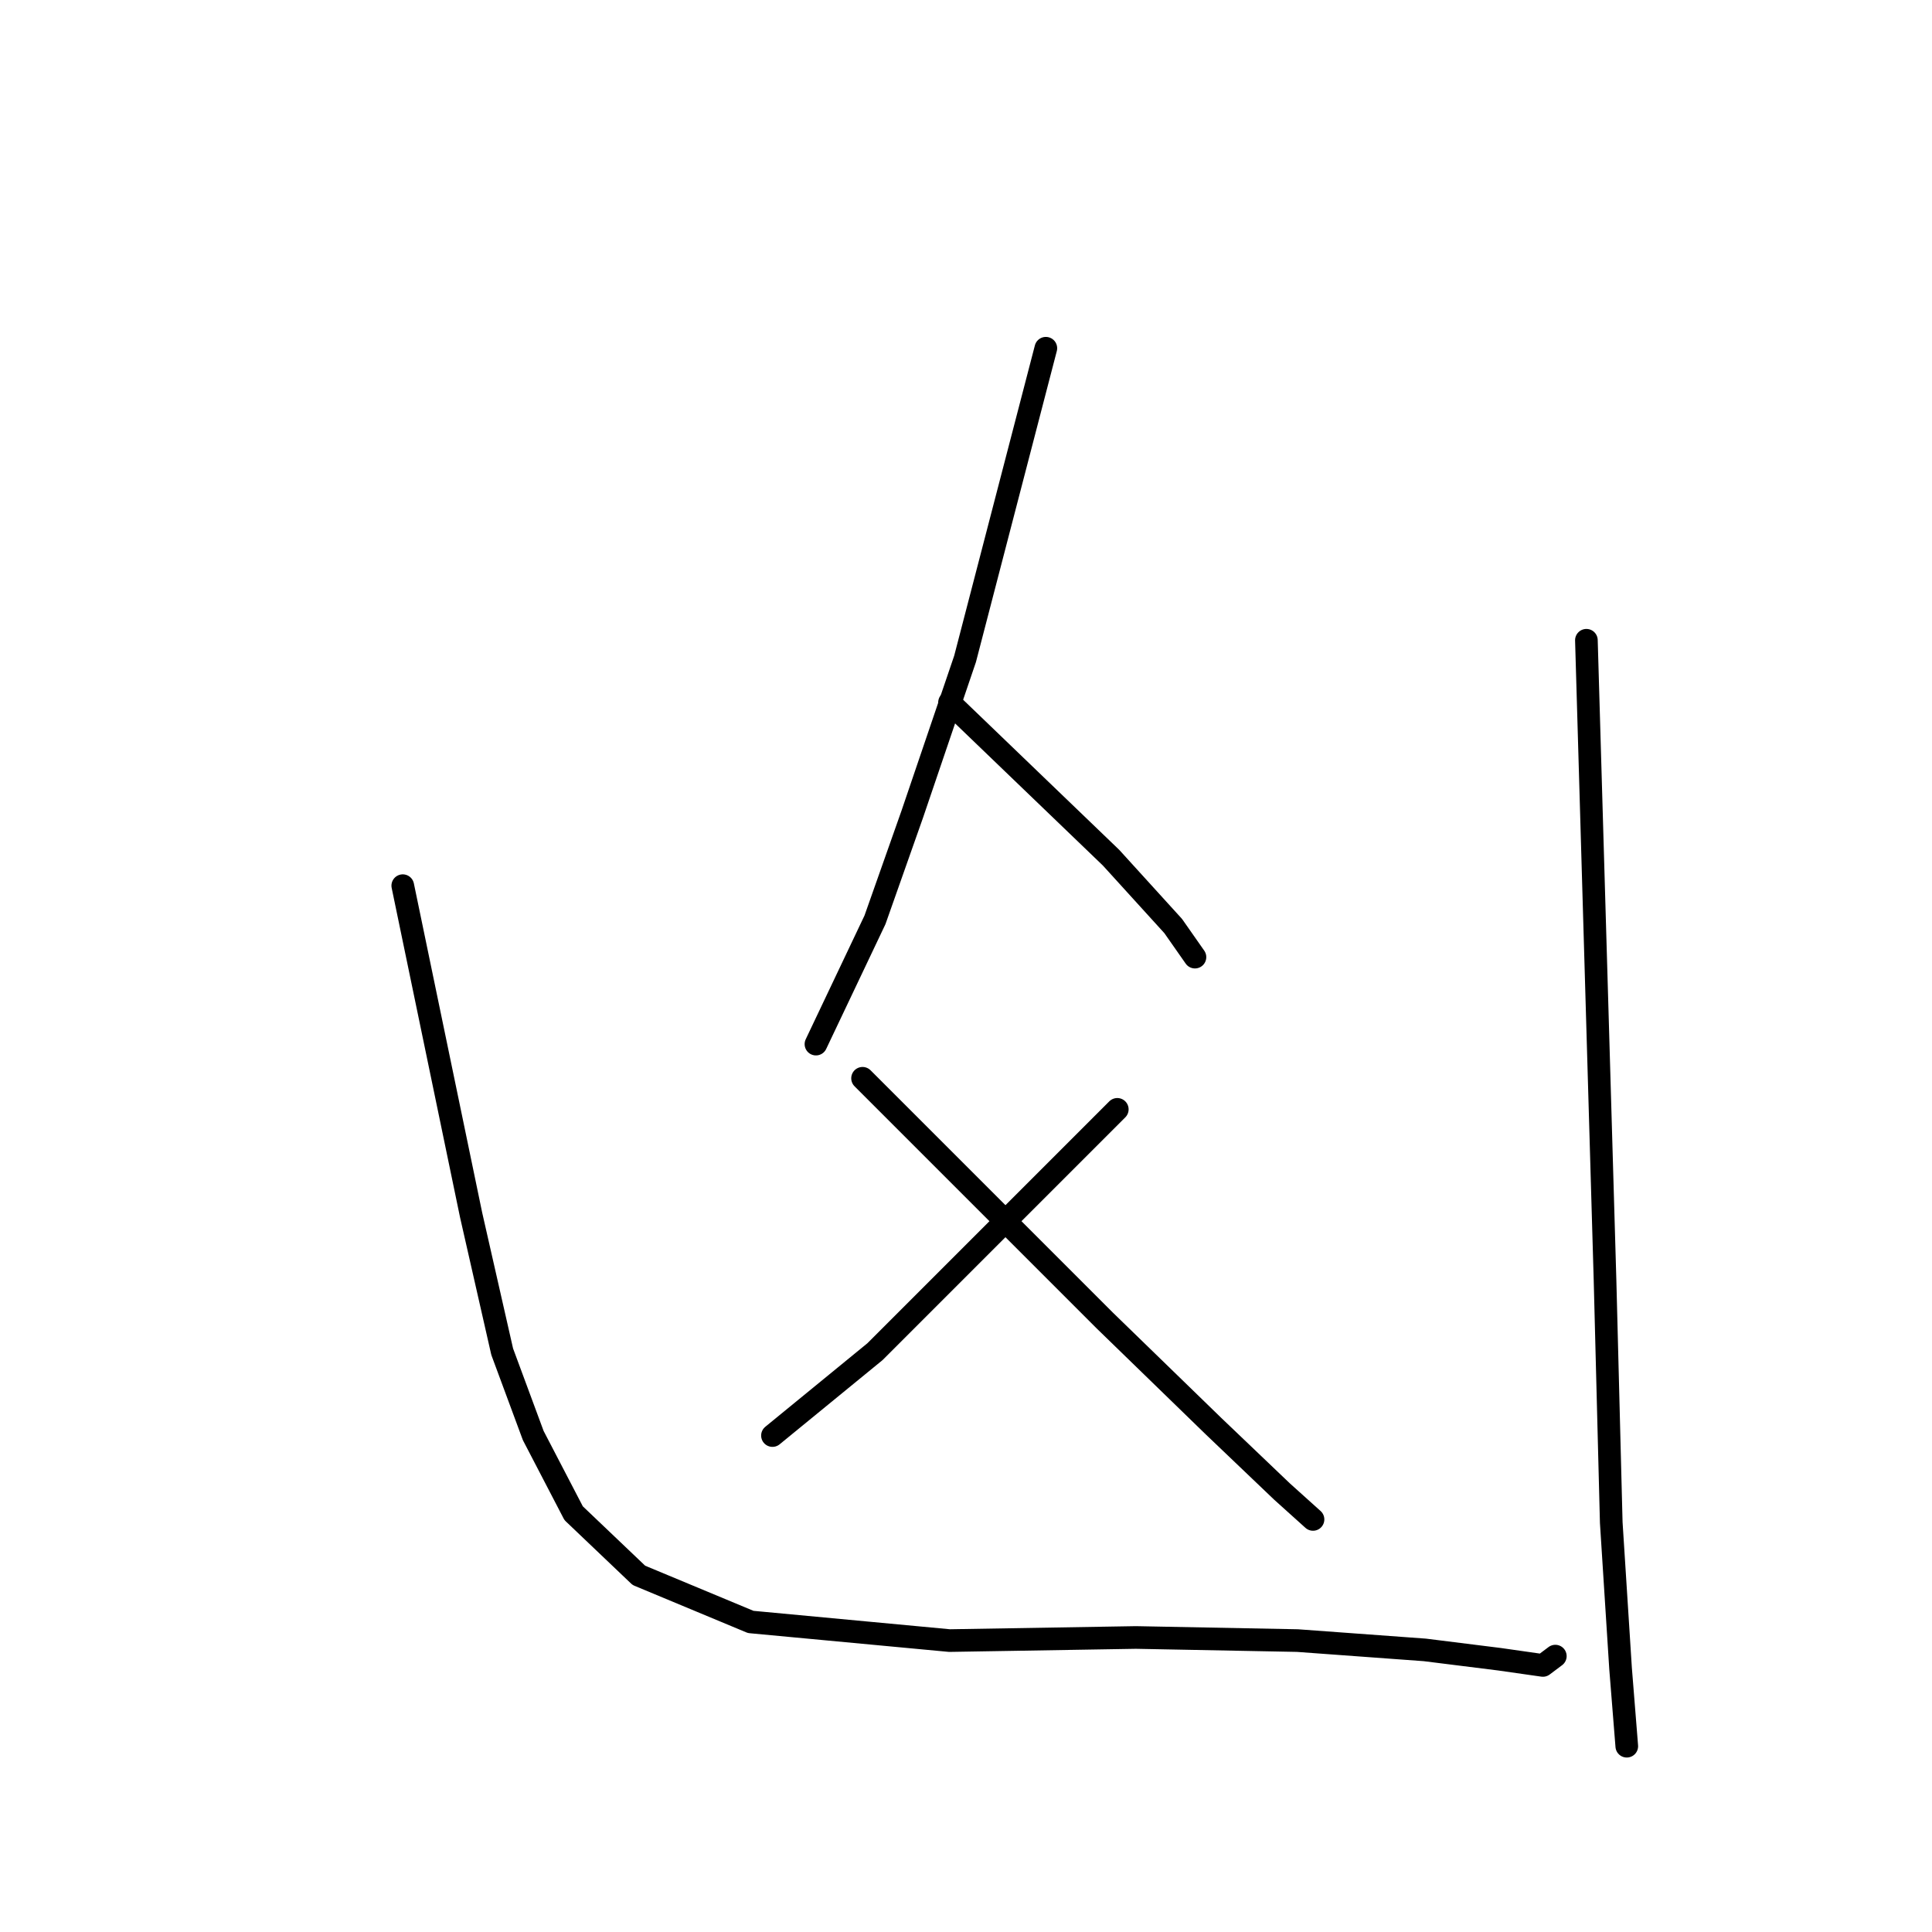 <?xml version="1.0" standalone="no"?>
    <svg width="256" height="256" xmlns="http://www.w3.org/2000/svg" version="1.1">
    <polyline stroke="black" stroke-width="3" stroke-linecap="round" fill="transparent" stroke-linejoin="round" points="138.58 46.142 133.228 66.724 127.877 87.306 120.879 107.889 115.939 121.885 108.118 138.35 108.118 138.35 " />
        <polyline stroke="black" stroke-width="3" stroke-linecap="round" fill="transparent" stroke-linejoin="round" points="125.819 93.069 136.521 103.361 147.224 113.652 155.457 122.708 158.338 126.824 158.338 126.824 " />
        <polyline stroke="black" stroke-width="3" stroke-linecap="round" fill="transparent" stroke-linejoin="round" points="148.047 146.995 131.993 163.049 115.939 179.103 102.355 190.218 102.355 190.218 " />
        <polyline stroke="black" stroke-width="3" stroke-linecap="round" fill="transparent" stroke-linejoin="round" points="114.293 142.878 130.347 158.933 146.401 174.987 160.808 188.983 169.864 197.627 173.981 201.332 173.981 201.332 " />
        <polyline stroke="black" stroke-width="3" stroke-linecap="round" fill="transparent" stroke-linejoin="round" points="53.369 117.356 57.897 139.174 62.425 160.991 66.542 179.103 70.658 190.218 76.01 200.509 84.654 208.742 99.473 214.916 125.819 217.386 150.517 216.974 171.923 217.386 188.8 218.621 198.68 219.856 204.443 220.679 206.089 219.444 206.089 219.444 " />
        <polyline stroke="black" stroke-width="3" stroke-linecap="round" fill="transparent" stroke-linejoin="round" points="210.206 84.837 211.441 127.236 212.675 169.635 213.499 201.744 214.734 221.091 215.557 231.382 215.557 231.382 " />
        </svg>